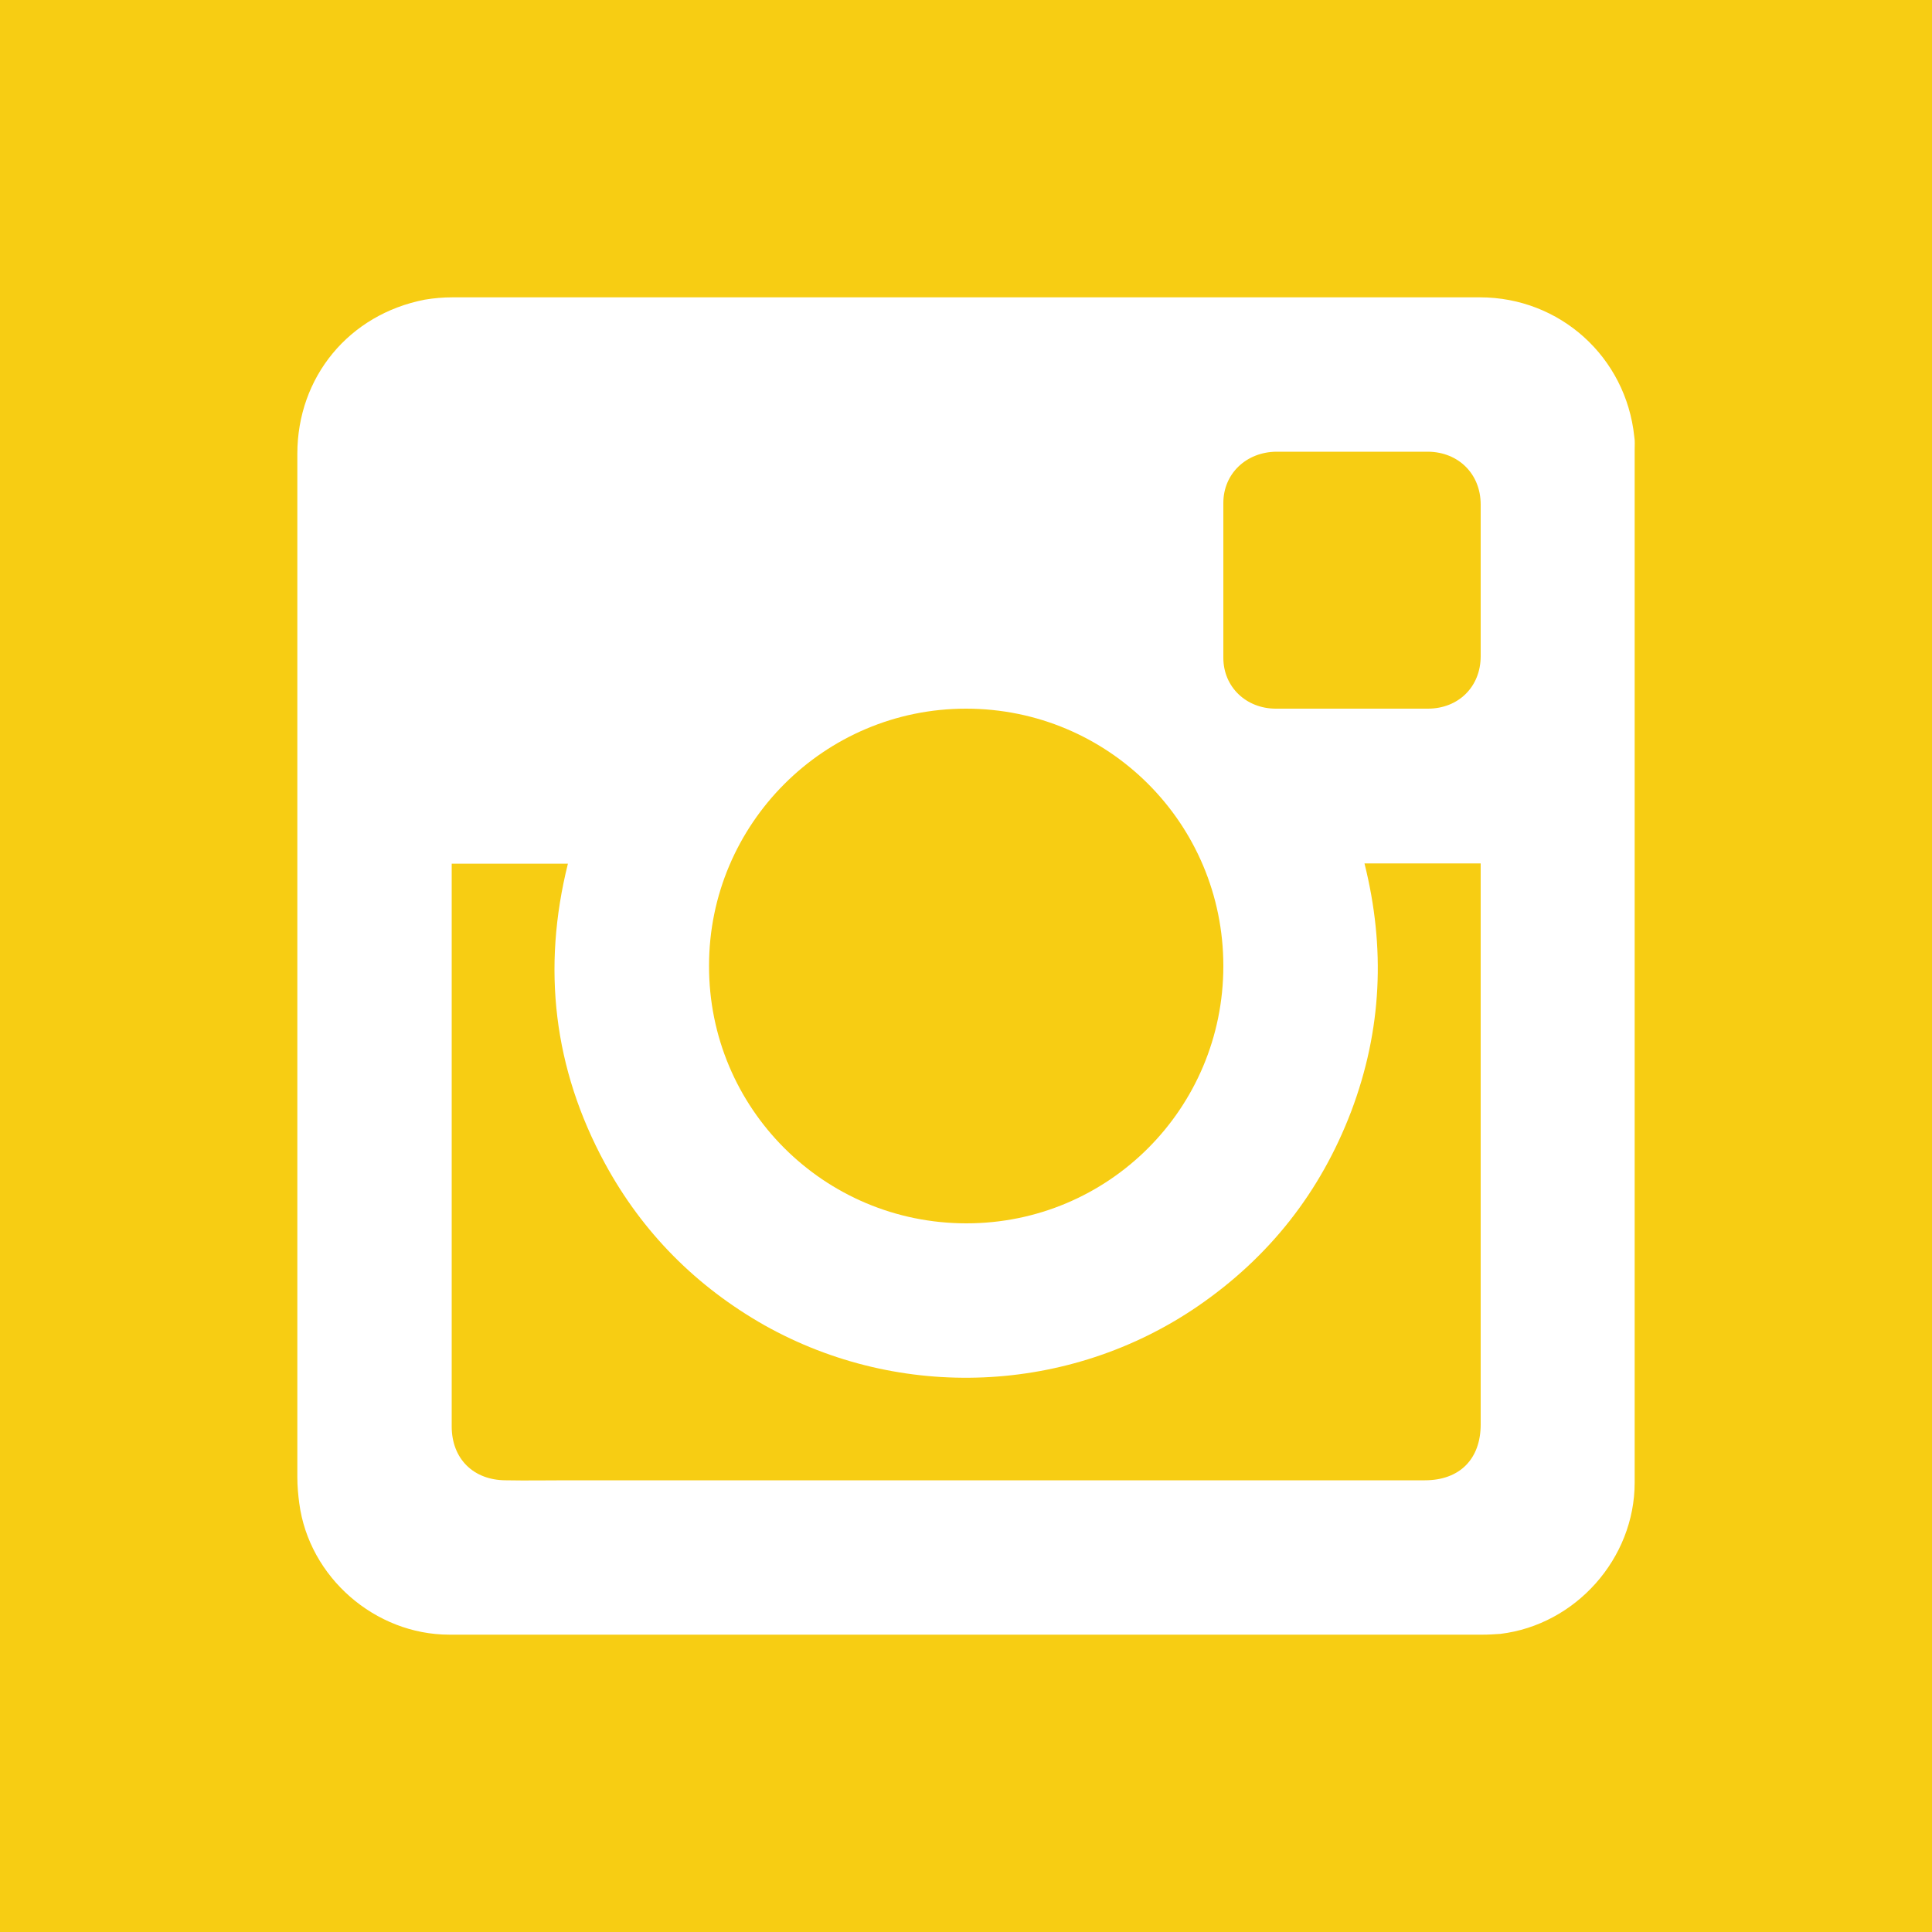 <?xml version="1.0" encoding="UTF-8"?>
<svg xmlns="http://www.w3.org/2000/svg" xmlns:xlink="http://www.w3.org/1999/xlink" width="20px" height="20px" viewBox="0 0 20 20" version="1.1">
<g id="surface1">
<path style=" stroke:none;fill-rule:evenodd;fill:rgb(96.5%,80.4%,7.5%);fill-opacity:1;" d="M 14.785 4.676 L 13.211 4.676 C 12.902 4.68 12.664 4.902 12.664 5.207 C 12.664 5.742 12.664 6.273 12.664 6.809 C 12.664 7.113 12.902 7.336 13.207 7.336 L 14.781 7.336 C 15.098 7.336 15.328 7.109 15.328 6.793 C 15.328 6.27 15.328 5.742 15.328 5.223 C 15.328 4.906 15.098 4.68 14.785 4.676 Z M 14.785 4.676 "/>
<path style=" stroke:none;fill-rule:evenodd;fill:rgb(96.5%,80.4%,7.5%);fill-opacity:1;" d="M 10.004 12.664 C 11.477 12.664 12.664 11.473 12.664 10 C 12.664 8.523 11.473 7.336 10 7.336 C 8.531 7.336 7.34 8.531 7.34 9.996 C 7.336 11.473 8.531 12.664 10.004 12.664 Z M 10.004 12.664 "/>
<path style=" stroke:none;fill-rule:evenodd;fill:rgb(96.5%,80.4%,7.5%);fill-opacity:1;" d="M 13.988 11.504 C 13.668 12.344 13.137 13.016 12.398 13.523 C 11.066 14.434 9.32 14.508 7.914 13.719 C 7.211 13.32 6.652 12.762 6.262 12.043 C 5.73 11.062 5.609 10.023 5.879 8.941 L 4.676 8.941 L 4.676 14.766 C 4.676 15.102 4.902 15.324 5.238 15.324 C 5.449 15.328 5.664 15.324 5.875 15.324 L 14.75 15.324 C 15.109 15.324 15.328 15.105 15.328 14.746 L 15.328 8.938 L 14.125 8.938 C 14.344 9.812 14.305 10.664 13.988 11.504 Z M 13.988 11.504 "/>
<path style=" stroke:none;fill-rule:evenodd;fill:rgb(96.5%,80.4%,7.5%);fill-opacity:1;" d="M 0 0 L 0 20 L 20 20 L 20 0 Z M 16.922 4.656 L 16.922 15.348 C 16.922 16.133 16.312 16.82 15.531 16.914 C 15.469 16.918 15.41 16.922 15.348 16.922 L 4.652 16.922 C 3.883 16.922 3.199 16.328 3.098 15.562 C 3.086 15.473 3.078 15.383 3.078 15.289 L 3.078 4.699 C 3.078 3.902 3.613 3.254 4.398 3.102 C 4.492 3.086 4.59 3.078 4.684 3.078 C 8.23 3.078 11.773 3.078 15.32 3.078 C 16.148 3.078 16.832 3.695 16.918 4.52 C 16.926 4.566 16.922 4.609 16.922 4.656 Z M 16.922 4.656 "/>
</g>
</svg>
